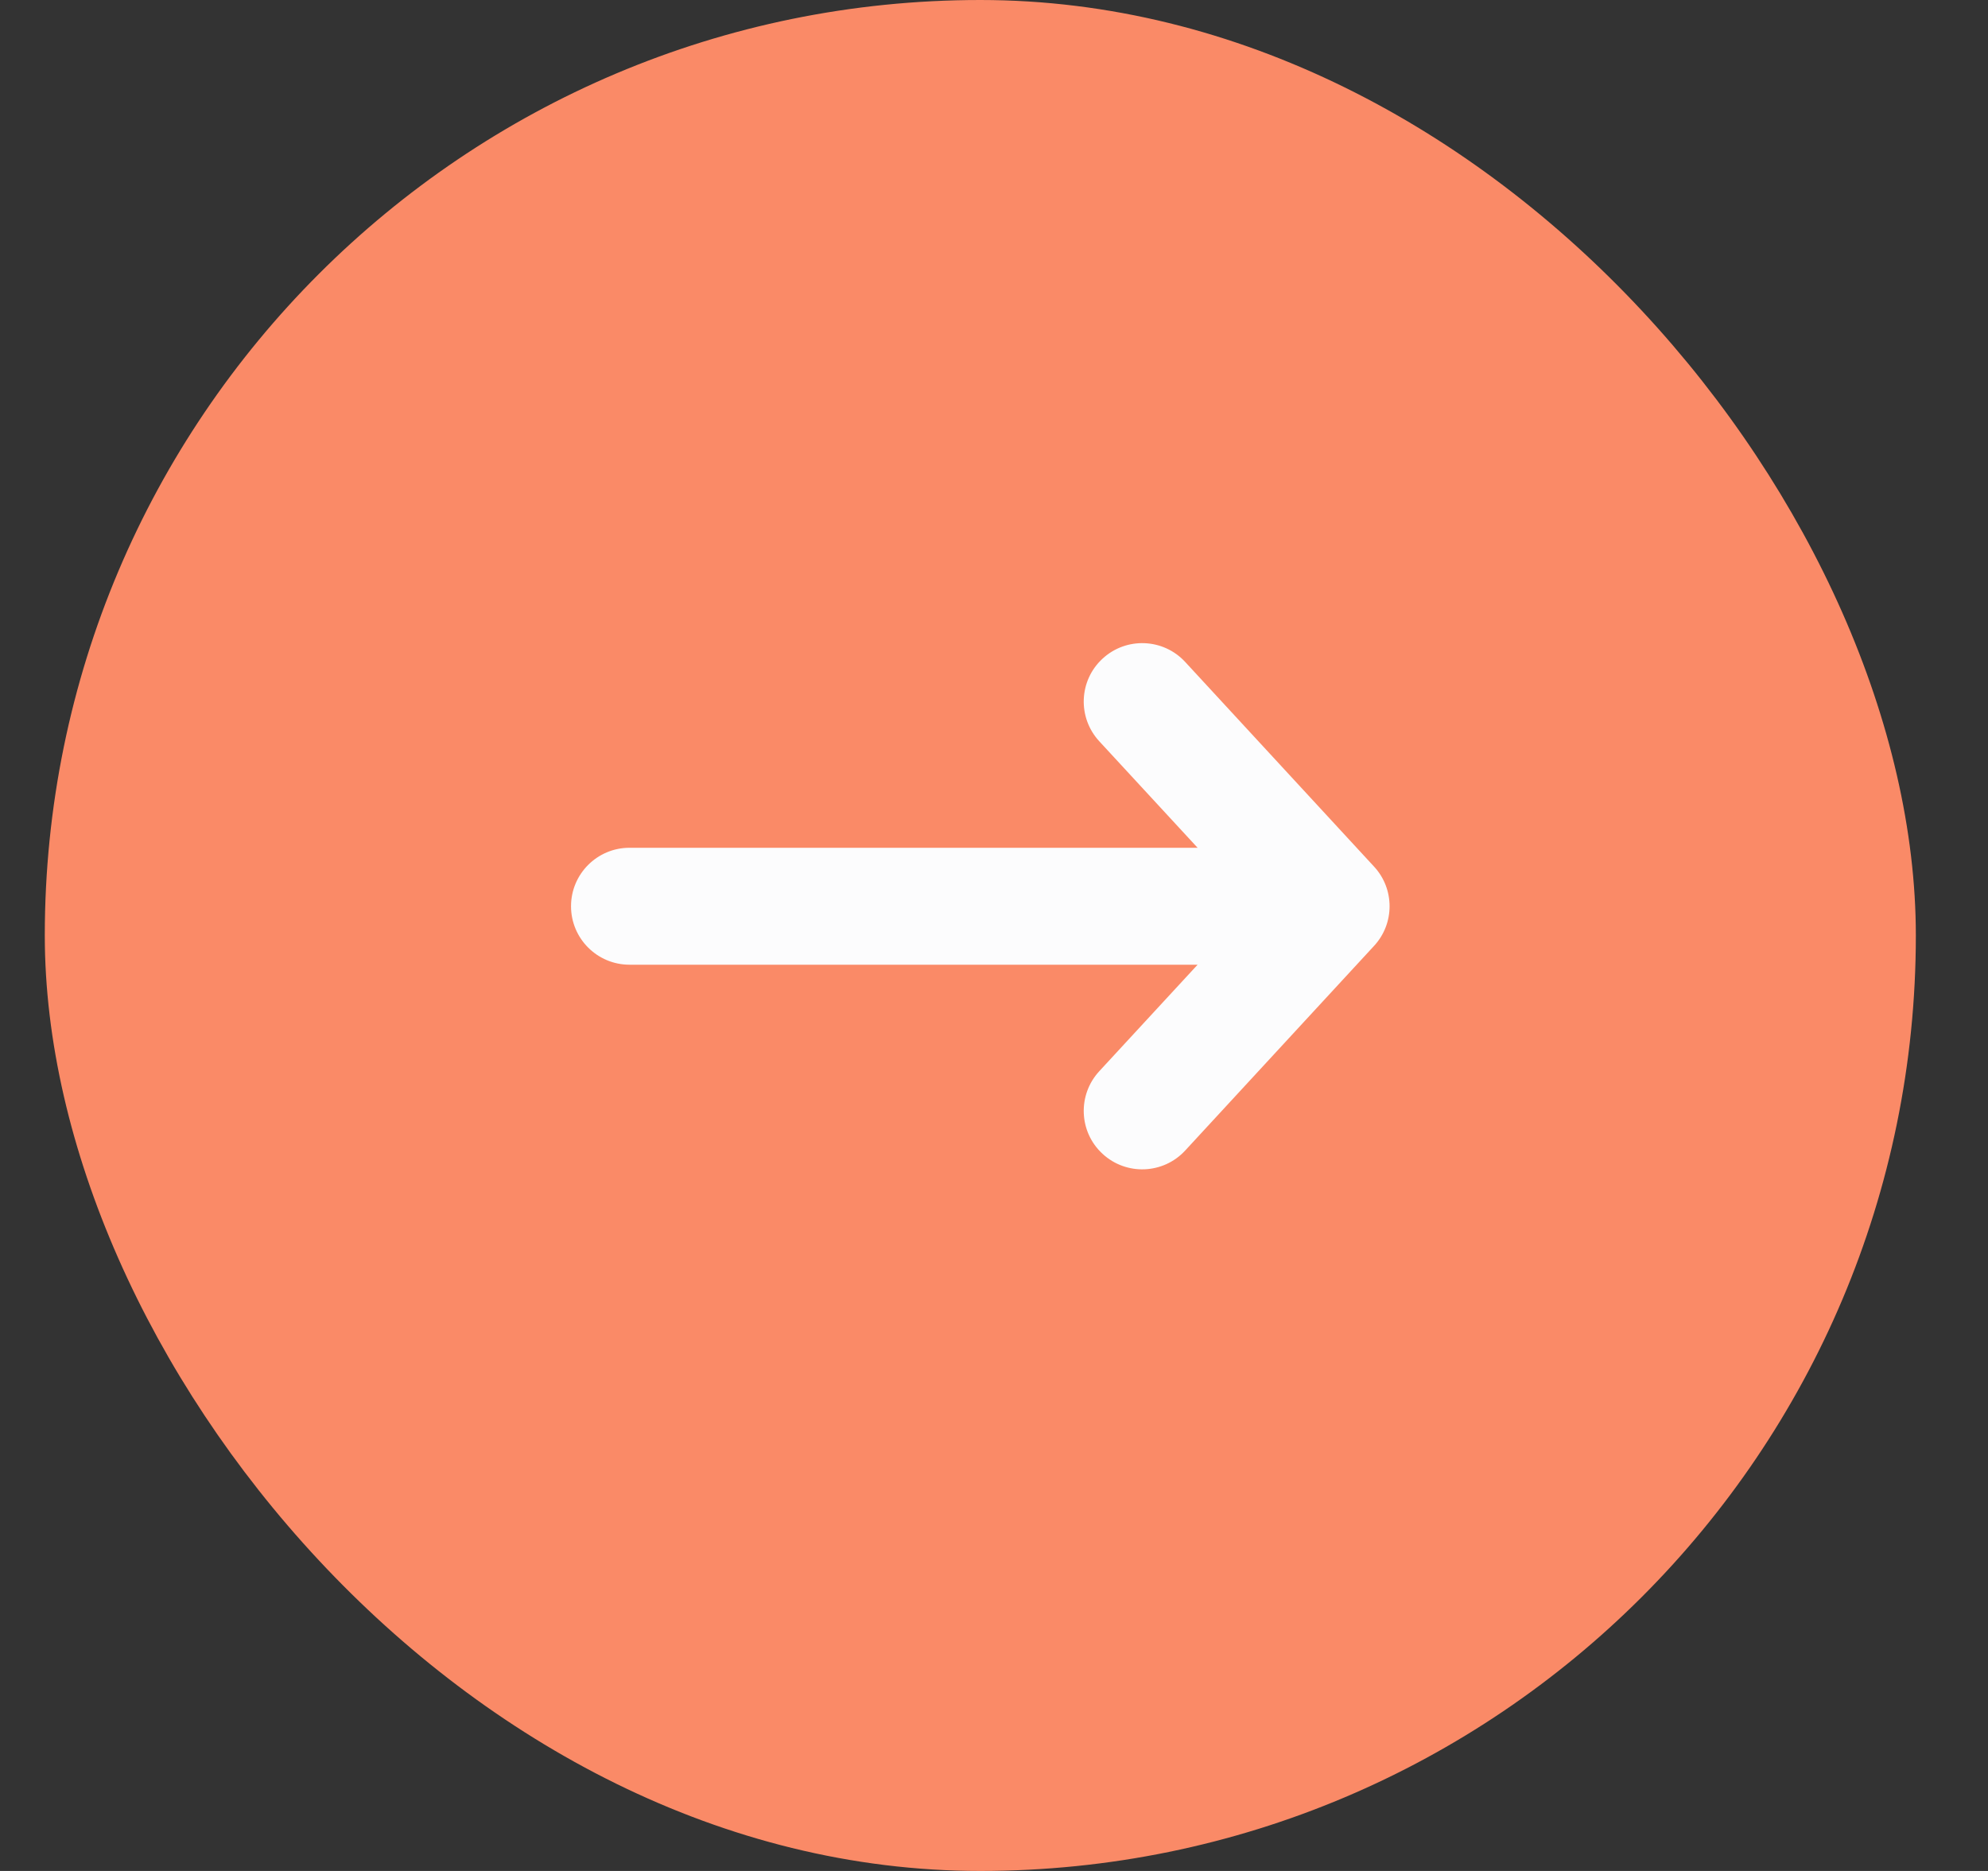 <svg width="17" height="16" viewBox="0 0 17 16" fill="none" xmlns="http://www.w3.org/2000/svg">
<rect x="0" y="0" width="17" height="16" fill="#333333" stroke="none"/>
<rect x="0.383" width="16" height="16" rx="8" fill="#FA8A67"/>
<path fill-rule="evenodd" clip-rule="evenodd" d="M9.428 5.633C9.631 5.445 9.948 5.458 10.135 5.661L11.75 7.411C11.927 7.602 11.927 7.898 11.75 8.089L10.135 9.839C9.948 10.042 9.631 10.055 9.428 9.867C9.225 9.68 9.213 9.364 9.4 9.161L10.241 8.25L5.383 8.25C5.107 8.25 4.883 8.026 4.883 7.75C4.883 7.474 5.107 7.25 5.383 7.25L10.241 7.25L9.4 6.339C9.213 6.136 9.225 5.82 9.428 5.633Z" fill="#FCFCFD"/>
</svg>
